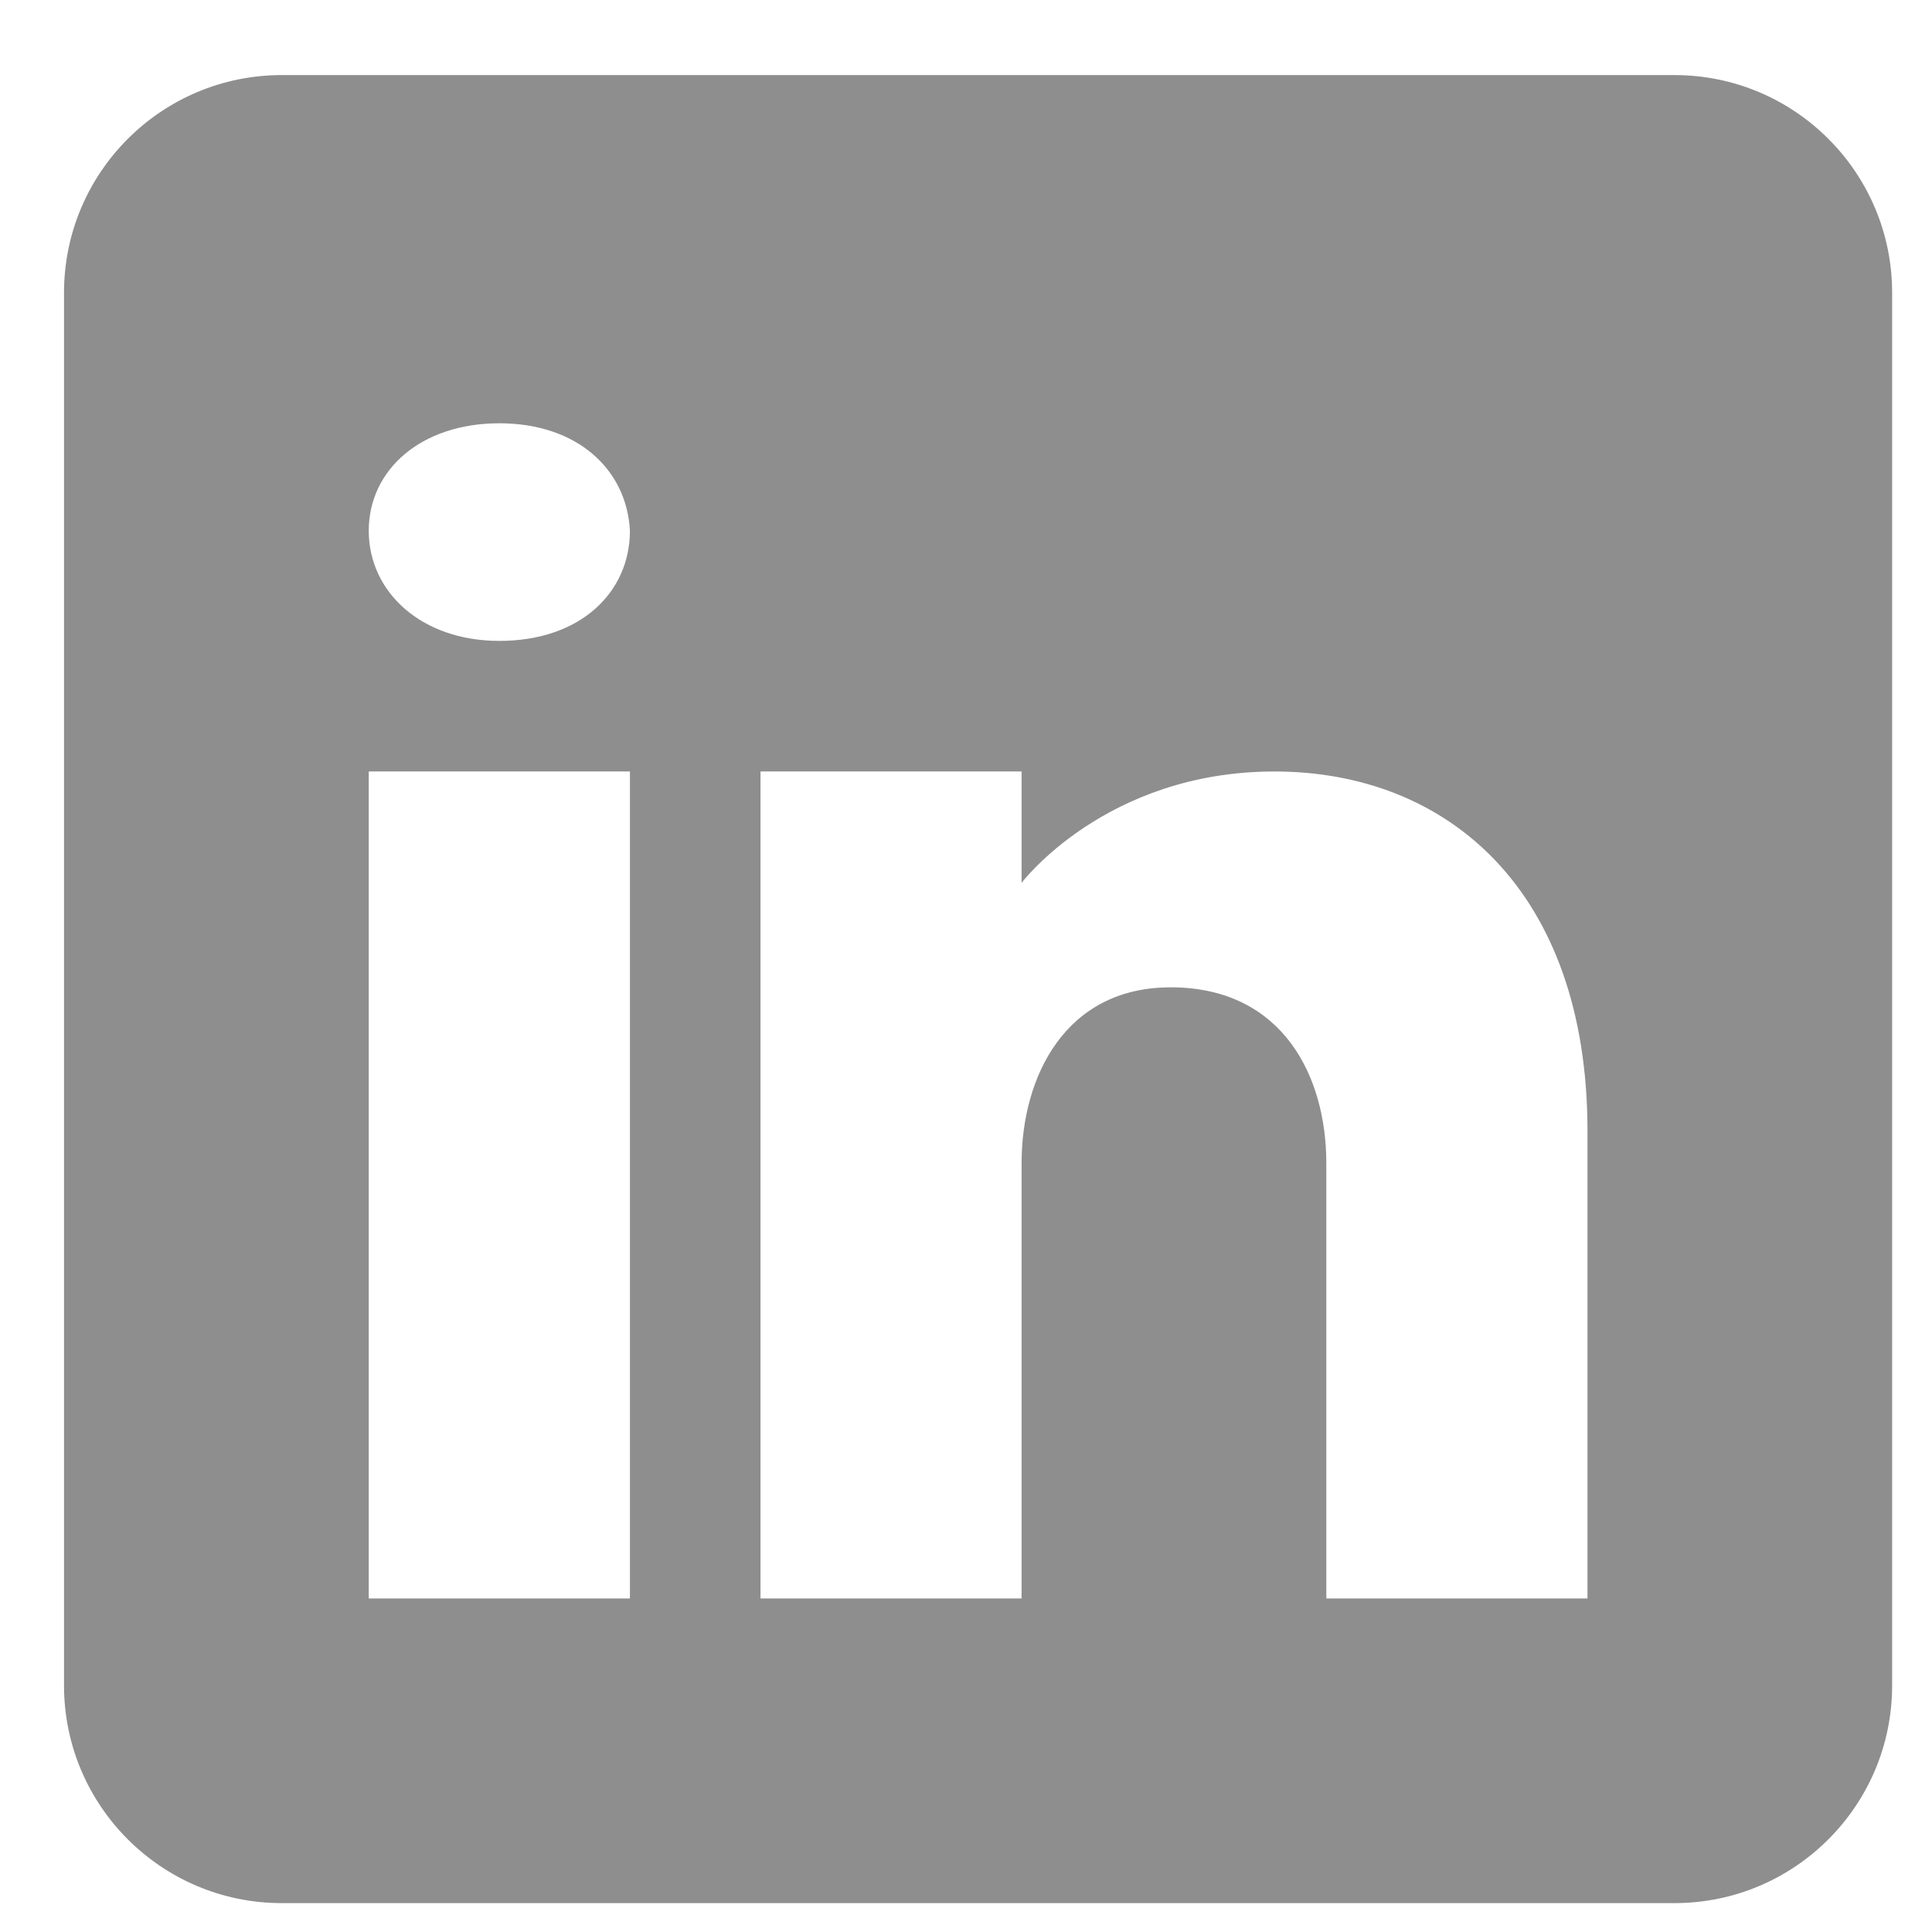 <svg width="22" height="22" viewBox="0 0 22 22" fill="none" xmlns="http://www.w3.org/2000/svg">
<path d="M19.068 0.855H3.208C1.84 0.855 0.729 1.965 0.729 3.333V19.193C0.729 20.561 1.84 21.671 3.208 21.671H19.068C20.436 21.671 21.546 20.561 21.546 19.193V3.333C21.546 1.965 20.436 0.855 19.068 0.855ZM7.173 8.785V18.202H4.199V8.785H7.173ZM4.199 6.044C4.199 5.35 4.794 4.82 5.686 4.82C6.578 4.82 7.138 5.35 7.173 6.044C7.173 6.738 6.618 7.298 5.686 7.298C4.794 7.298 4.199 6.738 4.199 6.044ZM18.077 18.202H15.103C15.103 18.202 15.103 13.612 15.103 13.245C15.103 12.254 14.607 11.263 13.368 11.243H13.329C12.129 11.243 11.633 12.264 11.633 13.245C11.633 13.696 11.633 18.202 11.633 18.202H8.66V8.785H11.633V10.053C11.633 10.053 12.59 8.785 14.513 8.785C16.481 8.785 18.077 10.138 18.077 12.879V18.202Z" fill="#8E8E8E"/>
</svg>
